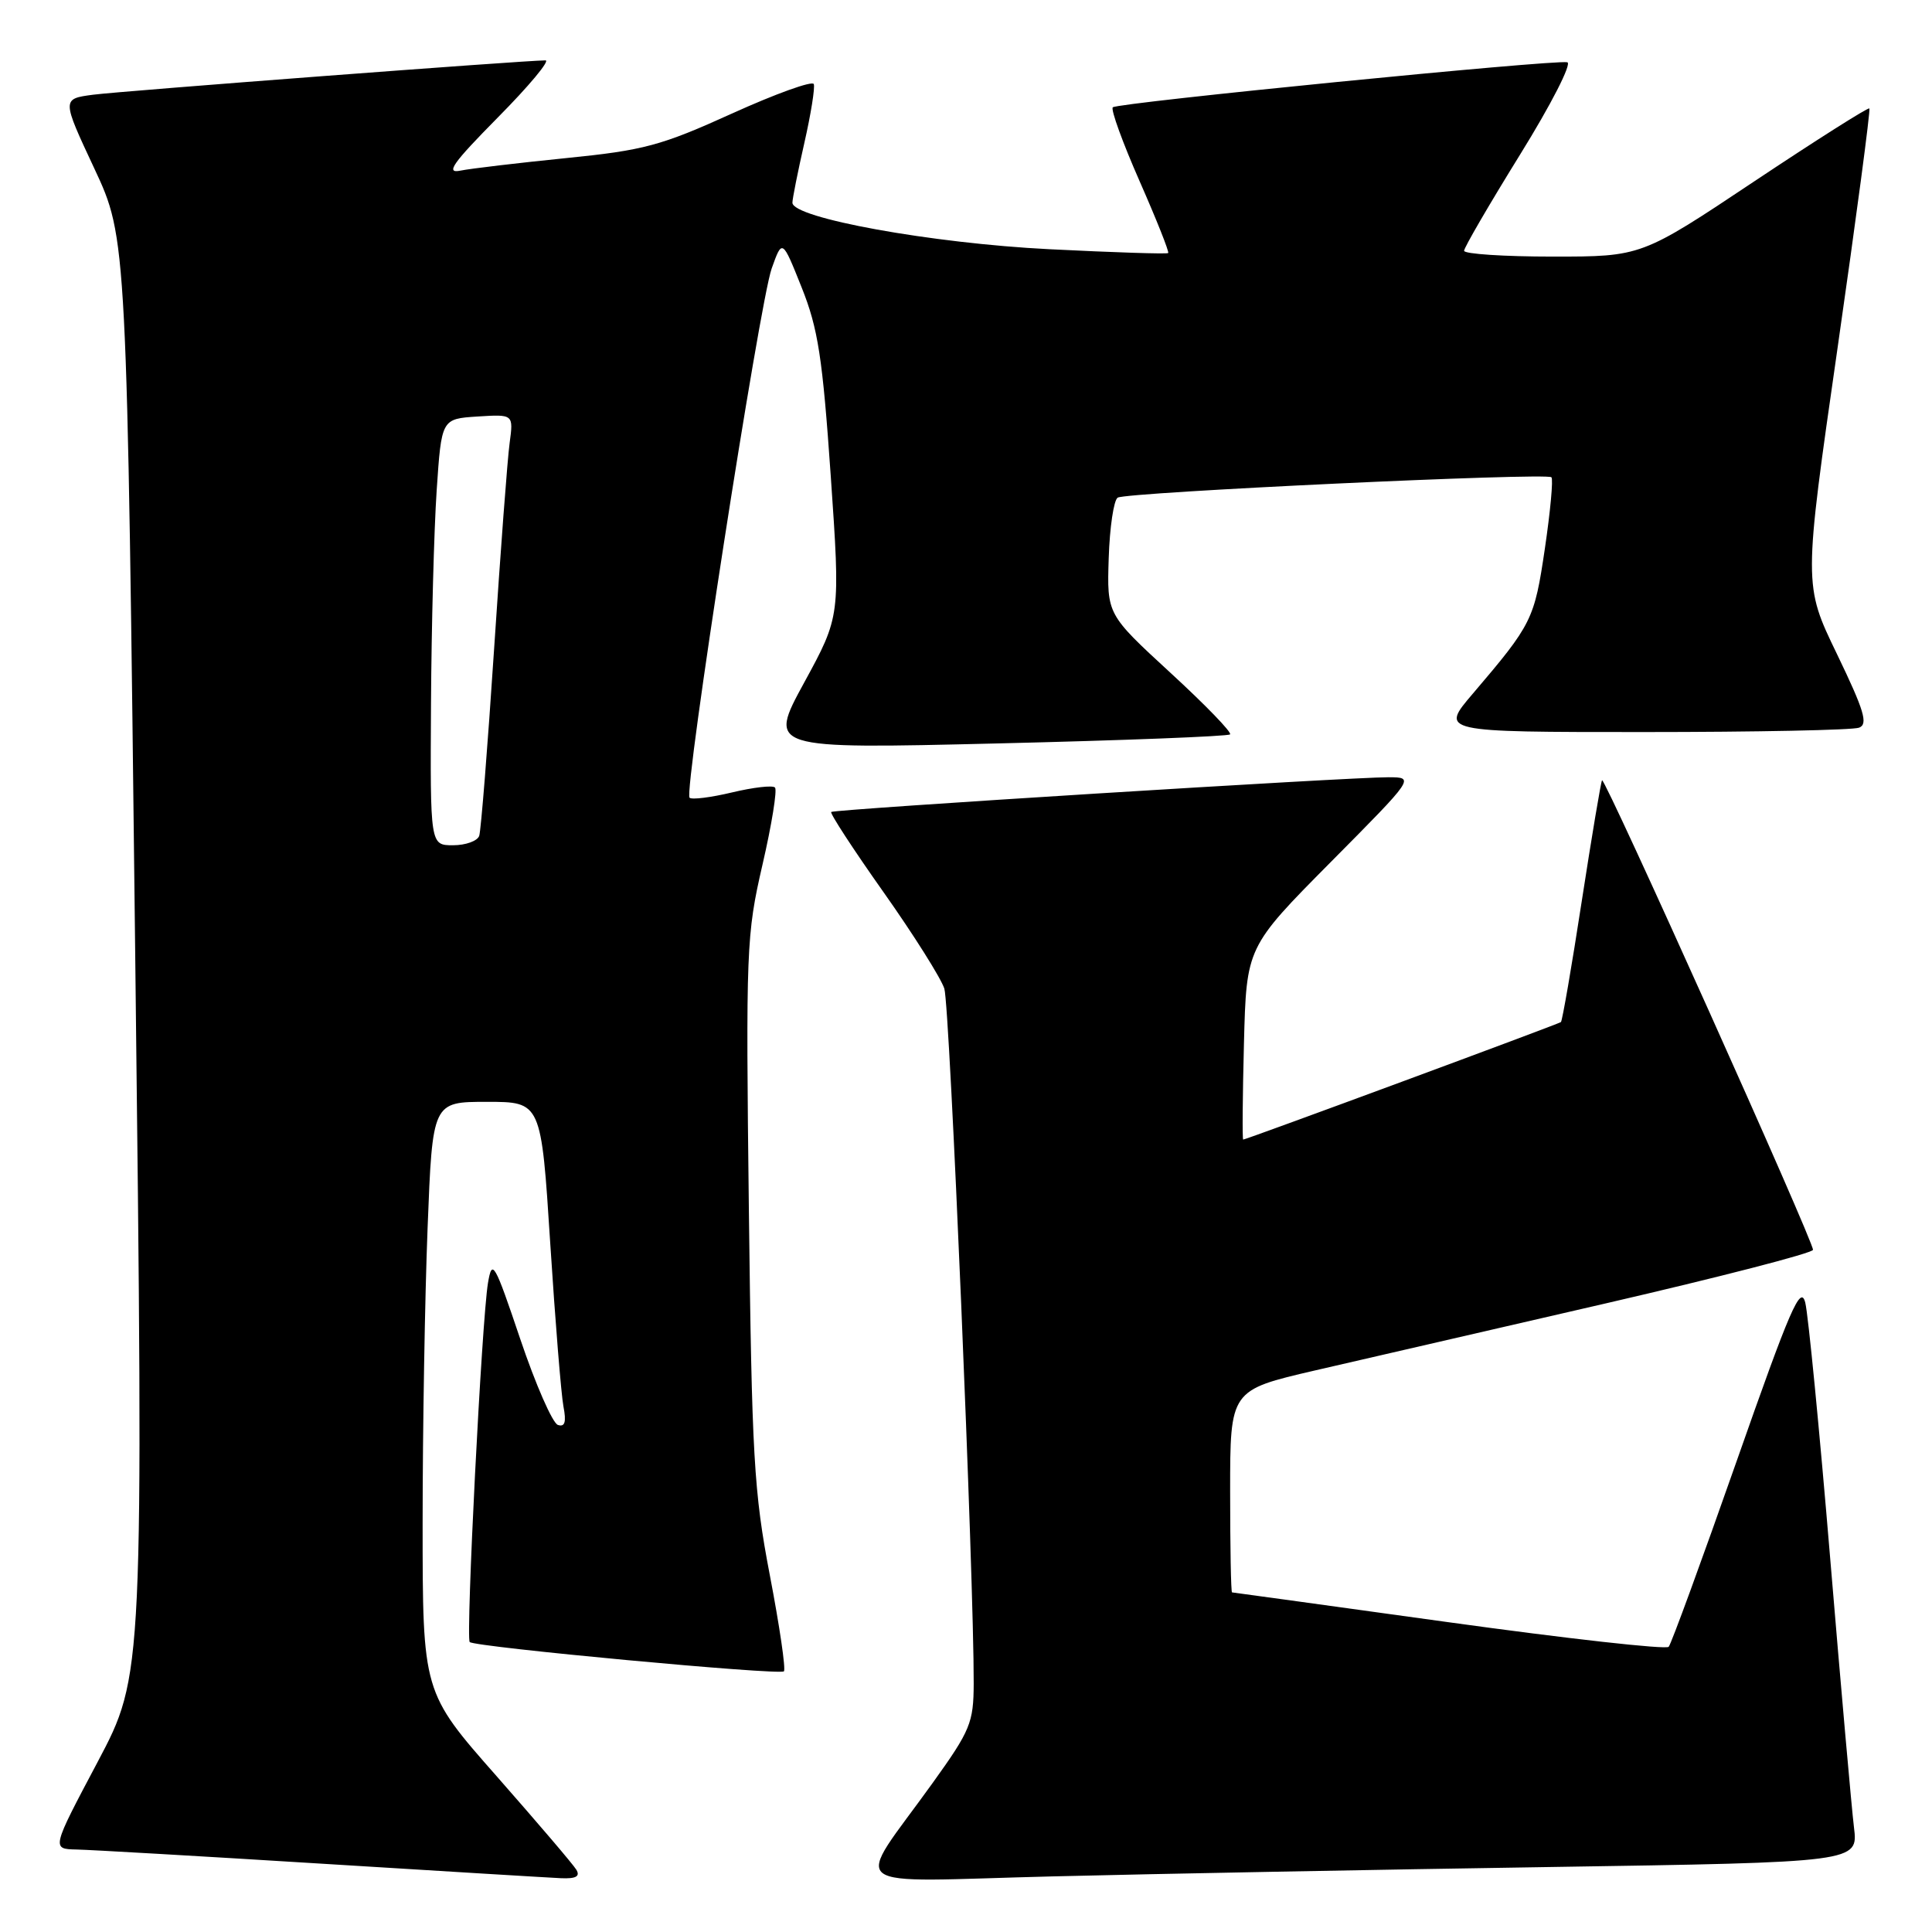 <?xml version="1.0" encoding="UTF-8" standalone="no"?>
<!DOCTYPE svg PUBLIC "-//W3C//DTD SVG 1.1//EN" "http://www.w3.org/Graphics/SVG/1.1/DTD/svg11.dtd" >
<svg xmlns="http://www.w3.org/2000/svg" xmlns:xlink="http://www.w3.org/1999/xlink" version="1.1" viewBox="0 0 256 256">
 <g >
 <path fill="currentColor"
d=" M 76.37 247.75 C 75.96 247.06 71.20 241.49 65.81 235.36 C 56.00 224.23 56.00 224.23 56.00 201.77 C 56.00 189.42 56.30 171.82 56.66 162.66 C 57.31 146.00 57.31 146.00 64.51 146.00 C 71.71 146.00 71.71 146.00 72.91 164.75 C 73.57 175.06 74.36 184.79 74.66 186.37 C 75.06 188.44 74.85 189.12 73.92 188.81 C 73.21 188.57 70.97 183.45 68.94 177.44 C 65.51 167.27 65.21 166.75 64.66 170.00 C 63.84 174.87 61.70 217.03 62.24 217.58 C 62.91 218.24 103.32 222.01 103.87 221.46 C 104.14 221.19 103.30 215.47 102.01 208.74 C 99.89 197.68 99.62 193.03 99.23 160.38 C 98.82 125.72 98.89 123.86 101.03 114.59 C 102.26 109.28 103.00 104.67 102.69 104.35 C 102.37 104.03 99.81 104.33 97.00 105.00 C 94.19 105.67 91.66 105.99 91.37 105.70 C 90.58 104.91 100.64 40.11 102.25 35.58 C 103.65 31.65 103.65 31.65 106.22 38.08 C 108.40 43.53 108.99 47.35 110.08 63.08 C 111.36 81.64 111.36 81.64 106.56 90.44 C 101.76 99.24 101.76 99.24 132.13 98.51 C 148.83 98.11 162.72 97.57 162.99 97.31 C 163.26 97.06 159.70 93.38 155.07 89.13 C 146.67 81.40 146.67 81.40 146.91 73.96 C 147.04 69.87 147.58 66.26 148.10 65.94 C 149.27 65.22 204.93 62.60 205.57 63.24 C 205.83 63.49 205.43 67.76 204.70 72.71 C 203.31 82.10 203.02 82.69 195.16 91.91 C 190.81 97.00 190.81 97.00 217.83 97.00 C 232.68 97.00 245.51 96.74 246.34 96.42 C 247.56 95.95 247.02 94.16 243.41 86.67 C 238.97 77.50 238.97 77.50 243.49 46.08 C 245.97 28.81 247.87 14.53 247.70 14.37 C 247.54 14.20 240.68 18.55 232.45 24.03 C 217.50 34.00 217.50 34.00 205.75 34.00 C 199.29 34.00 194.00 33.65 194.00 33.23 C 194.00 32.81 197.34 27.07 201.42 20.48 C 205.56 13.80 208.32 8.39 207.67 8.25 C 205.92 7.88 148.05 13.61 147.45 14.22 C 147.16 14.51 148.76 18.91 151.00 24.00 C 153.24 29.09 154.95 33.38 154.79 33.53 C 154.63 33.68 147.53 33.45 139.00 33.02 C 123.45 32.24 105.00 28.89 105.00 26.86 C 105.00 26.33 105.71 22.77 106.58 18.94 C 107.45 15.12 108.01 11.60 107.83 11.14 C 107.65 10.67 102.78 12.42 97.00 15.04 C 87.59 19.31 85.31 19.92 75.00 20.95 C 68.67 21.59 62.38 22.33 61.00 22.61 C 58.99 23.02 59.98 21.63 65.97 15.56 C 70.09 11.40 72.92 8.00 72.28 8.00 C 69.57 8.00 16.14 12.06 12.34 12.55 C 8.18 13.10 8.18 13.10 12.50 22.33 C 16.82 31.57 16.82 31.57 17.92 126.76 C 19.03 221.95 19.03 221.95 12.93 233.48 C 6.82 245.00 6.82 245.00 10.16 245.07 C 12.00 245.11 26.55 245.95 42.50 246.94 C 58.45 247.93 72.76 248.80 74.31 248.87 C 76.31 248.96 76.90 248.64 76.37 247.75 Z  M 205.36 247.39 C 246.23 246.76 246.23 246.76 245.66 242.13 C 245.35 239.58 243.93 223.55 242.51 206.50 C 241.09 189.45 239.60 174.20 239.21 172.62 C 238.60 170.17 237.22 173.36 230.11 193.62 C 225.50 206.75 221.45 217.82 221.11 218.21 C 220.77 218.60 207.66 217.13 191.99 214.96 C 176.32 212.79 163.39 211.01 163.25 211.00 C 163.11 211.00 163.00 204.97 163.00 197.60 C 163.00 184.20 163.00 184.20 174.25 181.59 C 180.44 180.16 197.78 176.16 212.80 172.70 C 227.81 169.23 240.16 166.05 240.23 165.61 C 240.40 164.71 212.67 102.99 212.28 103.39 C 212.14 103.53 210.93 110.74 209.59 119.41 C 208.26 128.08 207.01 135.29 206.83 135.43 C 206.48 135.71 165.13 151.00 164.73 151.00 C 164.60 151.00 164.65 145.26 164.83 138.25 C 165.16 125.50 165.16 125.50 176.31 114.25 C 187.47 103.00 187.47 103.00 183.98 102.99 C 178.93 102.97 110.57 107.23 110.14 107.59 C 109.94 107.75 113.05 112.53 117.06 118.20 C 121.06 123.86 124.69 129.62 125.13 131.00 C 125.85 133.25 129.07 209.50 129.02 223.10 C 129.00 228.26 128.58 229.29 123.64 236.17 C 113.07 250.91 111.05 249.33 139.55 248.63 C 153.27 248.29 182.89 247.73 205.36 247.39 Z  M 57.11 93.25 C 57.17 82.94 57.51 70.22 57.86 65.00 C 58.50 55.50 58.50 55.50 63.27 55.19 C 68.04 54.89 68.04 54.89 67.53 58.69 C 67.24 60.79 66.32 73.07 65.47 86.00 C 64.62 98.93 63.73 110.06 63.50 110.75 C 63.26 111.44 61.70 112.00 60.03 112.00 C 57.00 112.00 57.00 112.00 57.11 93.25 Z "/>
</g>
</svg>